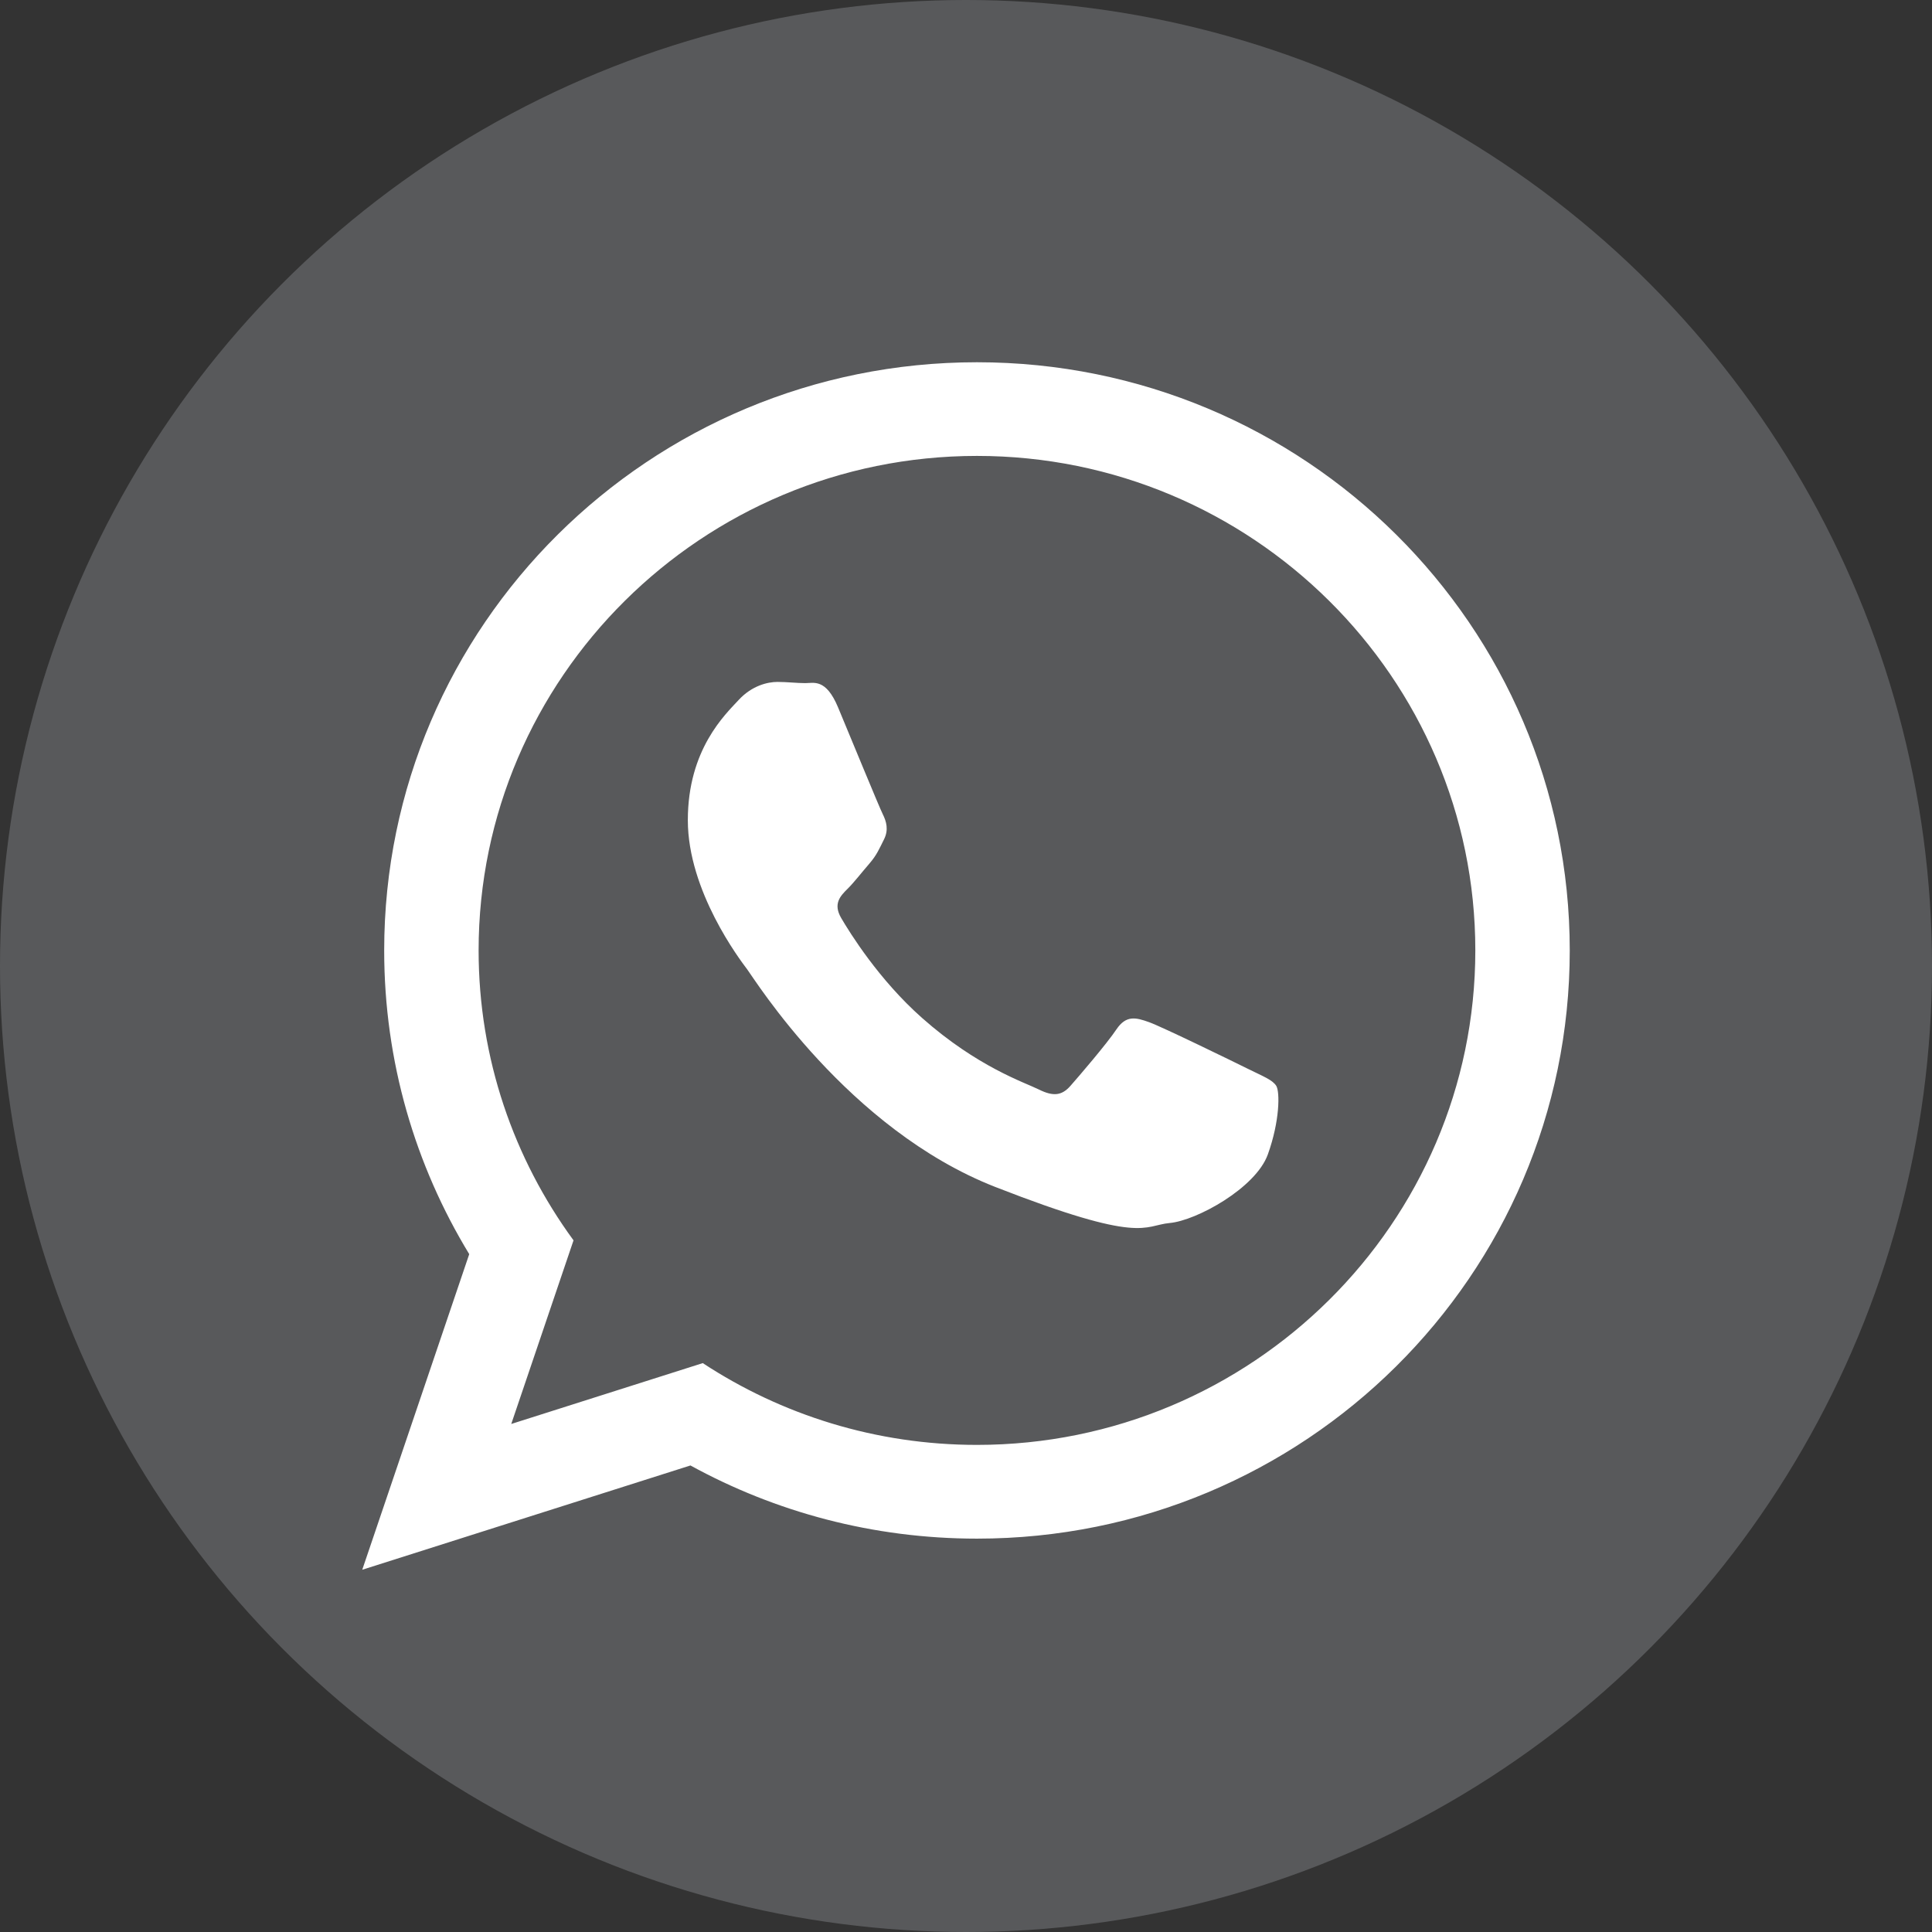<?xml version="1.0" encoding="iso-8859-1"?>
<!-- Generator: Adobe Illustrator 18.0.0, SVG Export Plug-In . SVG Version: 6.00 Build 0)  -->
<!DOCTYPE svg PUBLIC "-//W3C//DTD SVG 1.1//EN" "http://www.w3.org/Graphics/SVG/1.1/DTD/svg11.dtd">
<svg version="1.1" xmlns="http://www.w3.org/2000/svg" xmlns:xlink="http://www.w3.org/1999/xlink" x="0px" y="0px"
	 viewBox="0 0 48 48" style="enable-background:new 0 0 48 48;" xml:space="preserve">
<rect x="0" y="0" width="48" height="48" fill="#333333" stroke="none"/>
<g id="nyt_x5F_exporter_x5F_info" style="display:none;">
</g>
<g>
</g>
<g>
</g>
<g>
</g>
<g>
</g>
<g>
</g>
<g>
</g>
<g>
</g>
<g>
</g>
<g>
</g>
<g>
</g>
<g>
</g>
<g>
</g>
<g>
</g>
<g>
</g>
<g>
</g>
<g>
</g>
<g>
</g>
<g>
</g>
<g>
</g>
<g>
</g>
<g>
</g>
<g>
</g>
<g>
</g>
<g>
</g>
<g>
</g>
<g>
</g>
<g>
</g>
<g>
</g>
<g>
</g>
<g>
</g>
<g>
</g>
<g>
</g>
<g>
</g>
<g>
</g>
<g>
</g>
<g>
</g>
<g>
</g>
<g>
</g>
<g>
</g>
<g>
</g>
<g>
</g>
<g>
</g>
<g>
</g>
<g>
</g>
<g>
</g>
<g>
</g>
<g>
</g>
<g>
</g>
<g>
</g>
<g>
</g>
<g>
</g>
<g>
</g>
<g>
</g>
<g>
</g>
<g>
</g>
<g>
</g>
<g>
</g>
<g>
</g>
<g>
</g>
<g>
</g>
<g>
</g>
<g>
</g>
<g>
</g>
<g>
</g>
<g>
</g>
<g>
</g>
<g>
</g>
<g>
</g>
<g>
</g>
<g>
</g>
<g>
</g>
<g>
</g>
<g>
</g>
<g>
</g>
<g>
	<g>
		<circle style="fill:#58595B;" cx="24" cy="24" r="24"/>
		<path id="WhatsApp_11_" style="fill:#FFFFFF;" d="M39,23.614c0,8.071-6.593,14.613-14.727,14.613c-2.582,0-5.008-0.66-7.119-1.818
			L9,39l2.658-7.841c-1.341-2.203-2.113-4.785-2.113-7.545C9.545,15.543,16.138,9,24.273,9C32.407,9,39,15.543,39,23.614z
			 M24.273,11.327c-6.828,0-12.382,5.512-12.382,12.286c0,2.688,0.876,5.178,2.358,7.203l-1.547,4.562l4.758-1.512
			c1.955,1.284,4.297,2.032,6.812,2.032c6.827,0,12.382-5.511,12.382-12.286C36.655,16.839,31.1,11.327,24.273,11.327z
			 M31.709,26.979c-0.091-0.149-0.331-0.239-0.692-0.418c-0.361-0.179-2.137-1.046-2.467-1.165
			c-0.331-0.119-0.572-0.179-0.813,0.179c-0.24,0.359-0.932,1.165-1.143,1.404c-0.211,0.239-0.421,0.269-0.782,0.09
			c-0.36-0.179-1.524-0.557-2.903-1.778c-1.073-0.949-1.798-2.121-2.008-2.48c-0.211-0.358-0.022-0.552,0.158-0.73
			c0.163-0.161,0.361-0.419,0.542-0.627c0.181-0.21,0.241-0.359,0.361-0.598c0.121-0.239,0.06-0.448-0.03-0.628
			c-0.09-0.179-0.813-1.942-1.113-2.659c-0.301-0.717-0.601-0.597-0.812-0.597c-0.211,0-0.451-0.03-0.692-0.03
			c-0.241,0-0.632,0.09-0.963,0.448c-0.331,0.359-1.263,1.225-1.263,2.987c0,1.763,1.293,3.466,1.474,3.705
			c0.18,0.238,2.497,3.973,6.166,5.408c3.671,1.434,3.671,0.956,4.333,0.895c0.661-0.059,2.135-0.866,2.437-1.703
			C31.799,27.846,31.799,27.128,31.709,26.979L31.709,26.979z"/>
	</g>
</g>
<g>
</g>
<g>
</g>
<g>
</g>
<g>
</g>
<g>
</g>
<g>
</g>
<g>
</g>
<g>
</g>
<g>
</g>
<g>
</g>
<g>
</g>
<g>
</g>
<g>
</g>
<g>
</g>
<g>
</g>
</svg>
